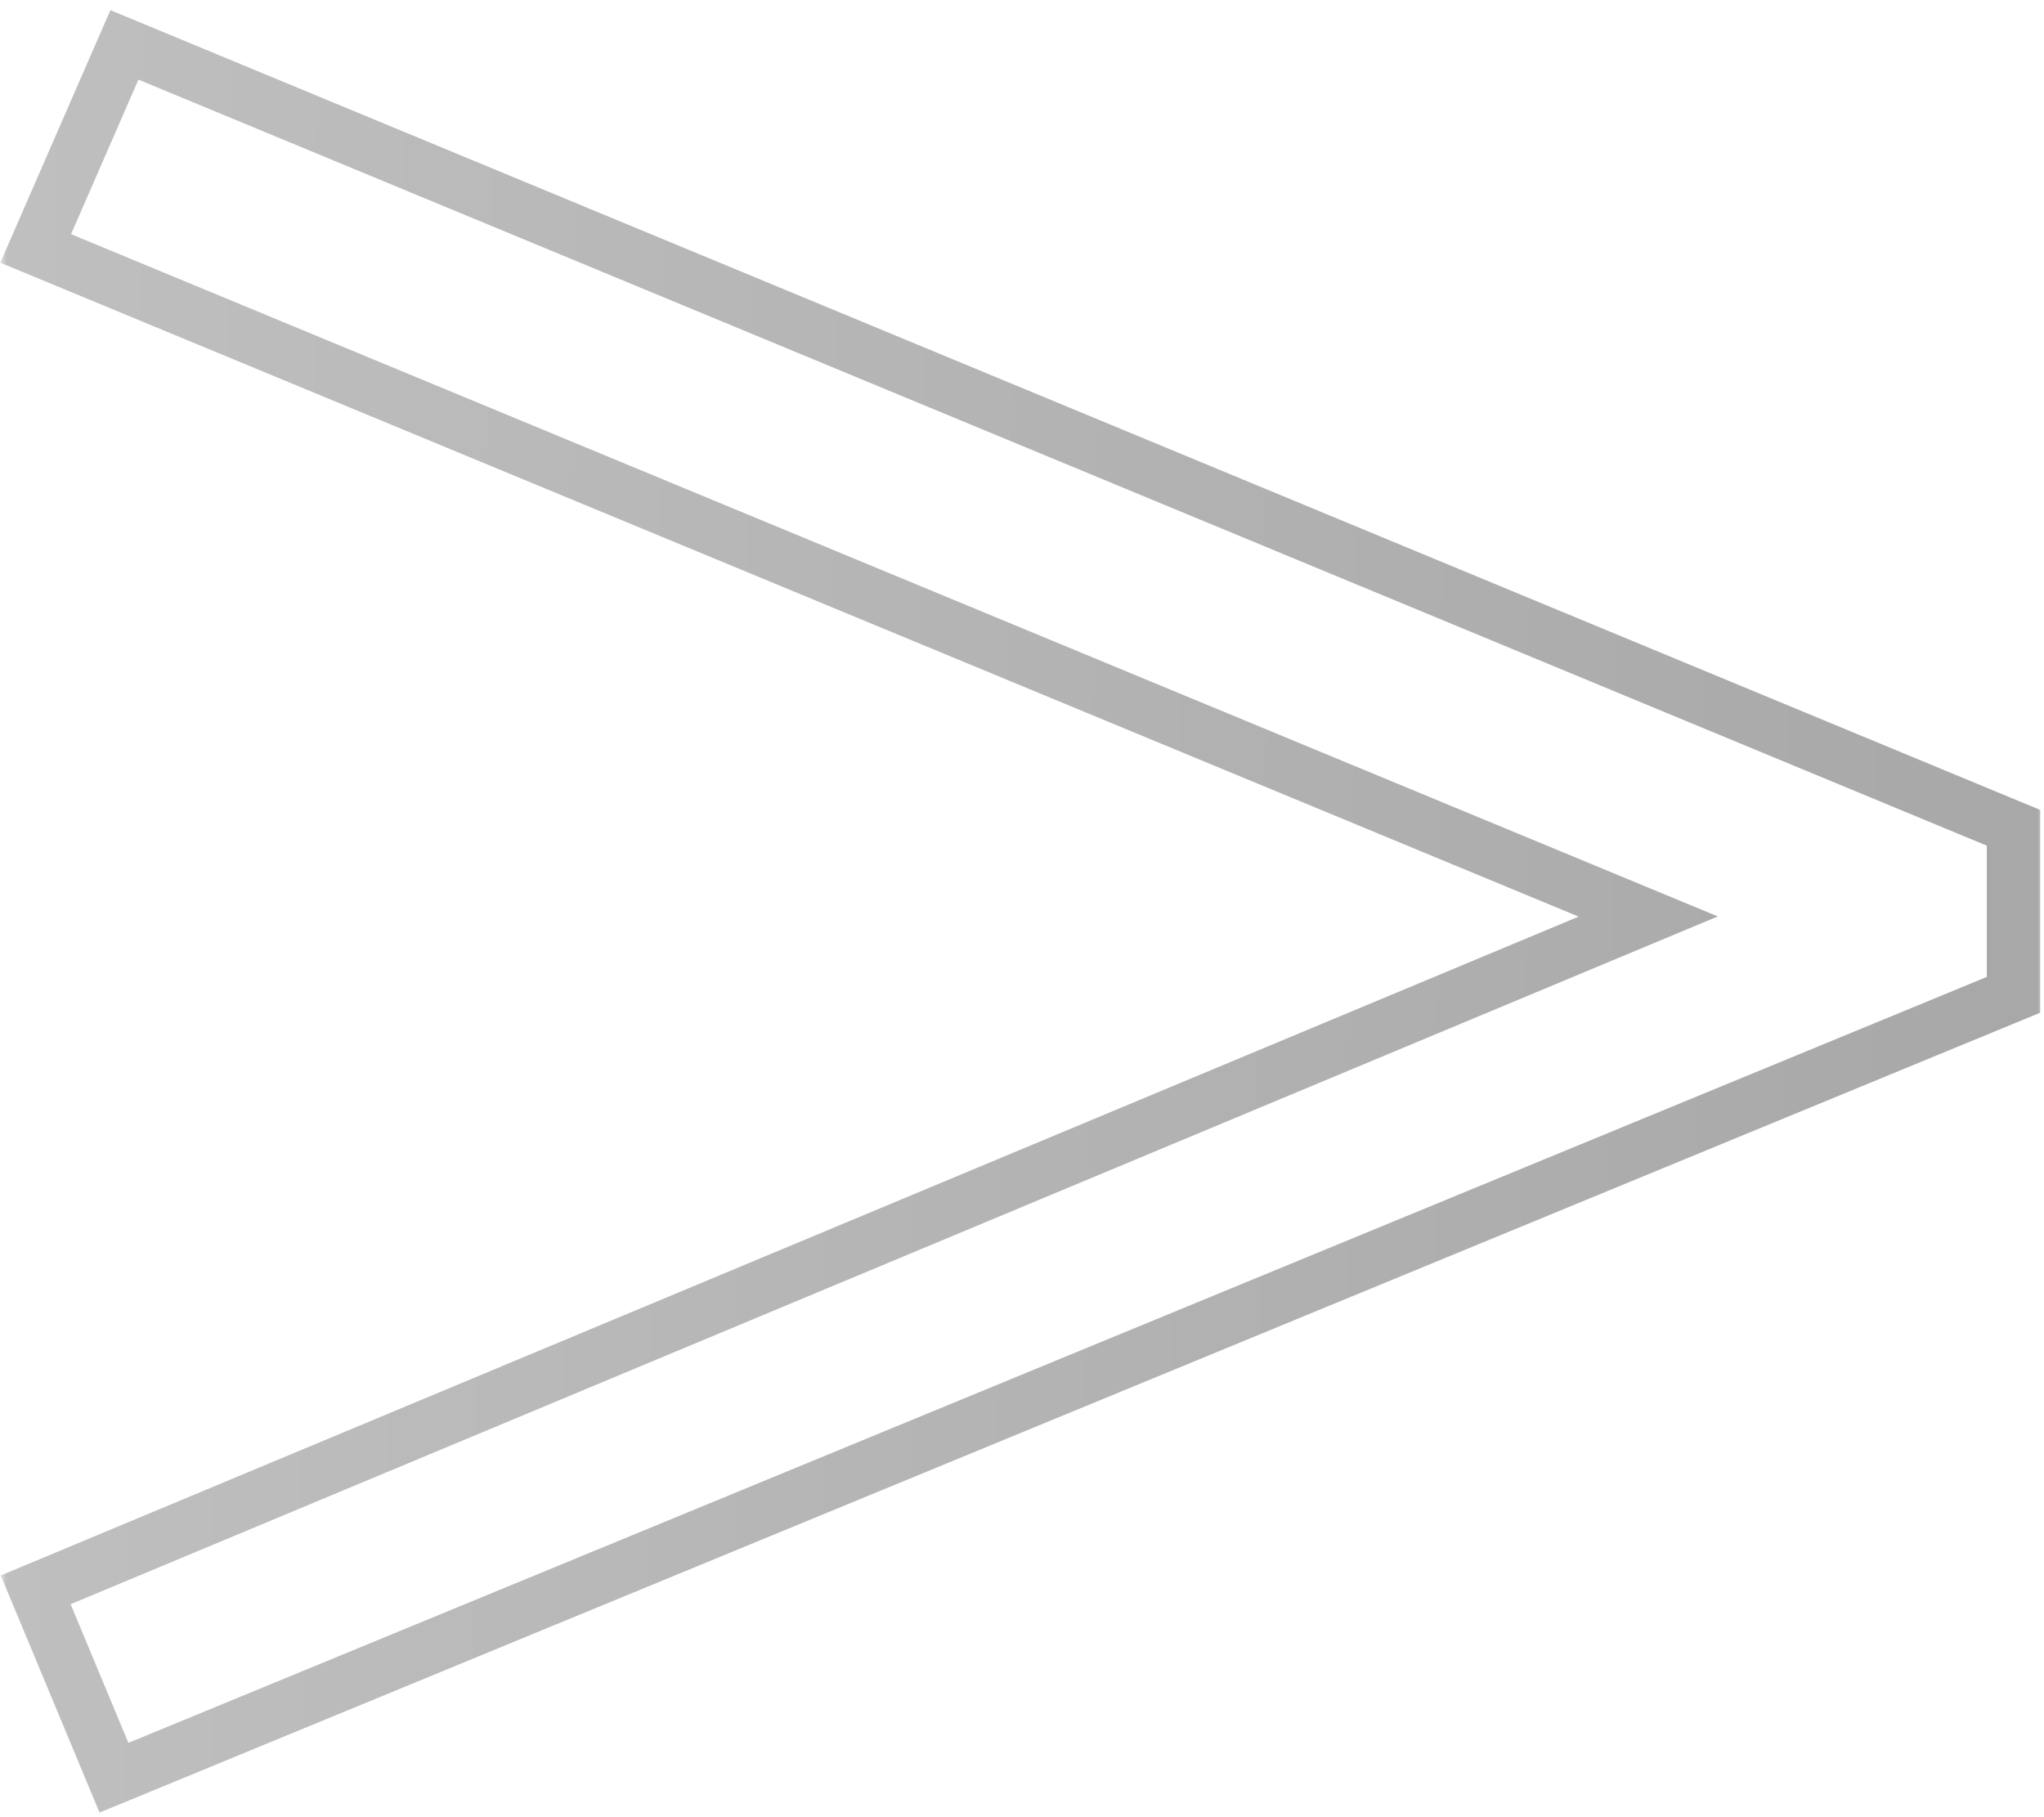 <svg width="153" height="136" viewBox="0 0 153 136" fill="none" xmlns="http://www.w3.org/2000/svg">
<mask id="path-1-outside-1_802_304" maskUnits="userSpaceOnUse" x="0" y="0" width="153" height="136" fill="black">
<rect fill="white" width="153" height="136"/>
<path d="M9.312 3.359L150.719 61.953V74.453L8.531 133.047L2.672 118.984L123.375 68.594L2.672 18.594L9.312 3.359Z"/>
</mask>
<path d="M9.312 3.359L10.078 1.512L8.264 0.76L7.479 2.56L9.312 3.359ZM150.719 61.953H152.719V60.617L151.484 60.105L150.719 61.953ZM150.719 74.453L151.481 76.302L152.719 75.792V74.453H150.719ZM8.531 133.047L6.685 133.816L7.451 135.655L9.293 134.896L8.531 133.047ZM2.672 118.984L1.901 117.139L0.057 117.909L0.826 119.754L2.672 118.984ZM123.375 68.594L124.146 70.439L128.584 68.587L124.14 66.746L123.375 68.594ZM2.672 18.594L0.838 17.795L0.025 19.662L1.906 20.442L2.672 18.594ZM9.312 3.359L8.547 5.207L149.953 63.801L150.719 61.953L151.484 60.105L10.078 1.512L9.312 3.359ZM150.719 61.953H148.719V74.453H150.719H152.719V61.953H150.719ZM150.719 74.453L149.957 72.604L7.769 131.198L8.531 133.047L9.293 134.896L151.481 76.302L150.719 74.453ZM8.531 133.047L10.377 132.278L4.518 118.215L2.672 118.984L0.826 119.754L6.685 133.816L8.531 133.047ZM2.672 118.984L3.442 120.83L124.146 70.439L123.375 68.594L122.604 66.748L1.901 117.139L2.672 118.984ZM123.375 68.594L124.14 66.746L3.437 16.746L2.672 18.594L1.906 20.442L122.61 70.442L123.375 68.594ZM2.672 18.594L4.505 19.393L11.146 4.159L9.312 3.359L7.479 2.56L0.838 17.795L2.672 18.594Z" fill="url(#paint0_linear_802_304)" fill-opacity="0.4" mask="url(#path-1-outside-1_802_304)"/>
<defs>
<linearGradient id="paint0_linear_802_304" x1="-35" y1="1.17296e-05" x2="248.5" y2="3.5" gradientUnits="userSpaceOnUse">
<stop offset="0.063" stop-color="#666666"/>
<stop offset="1"/>
</linearGradient>
</defs>
</svg>
